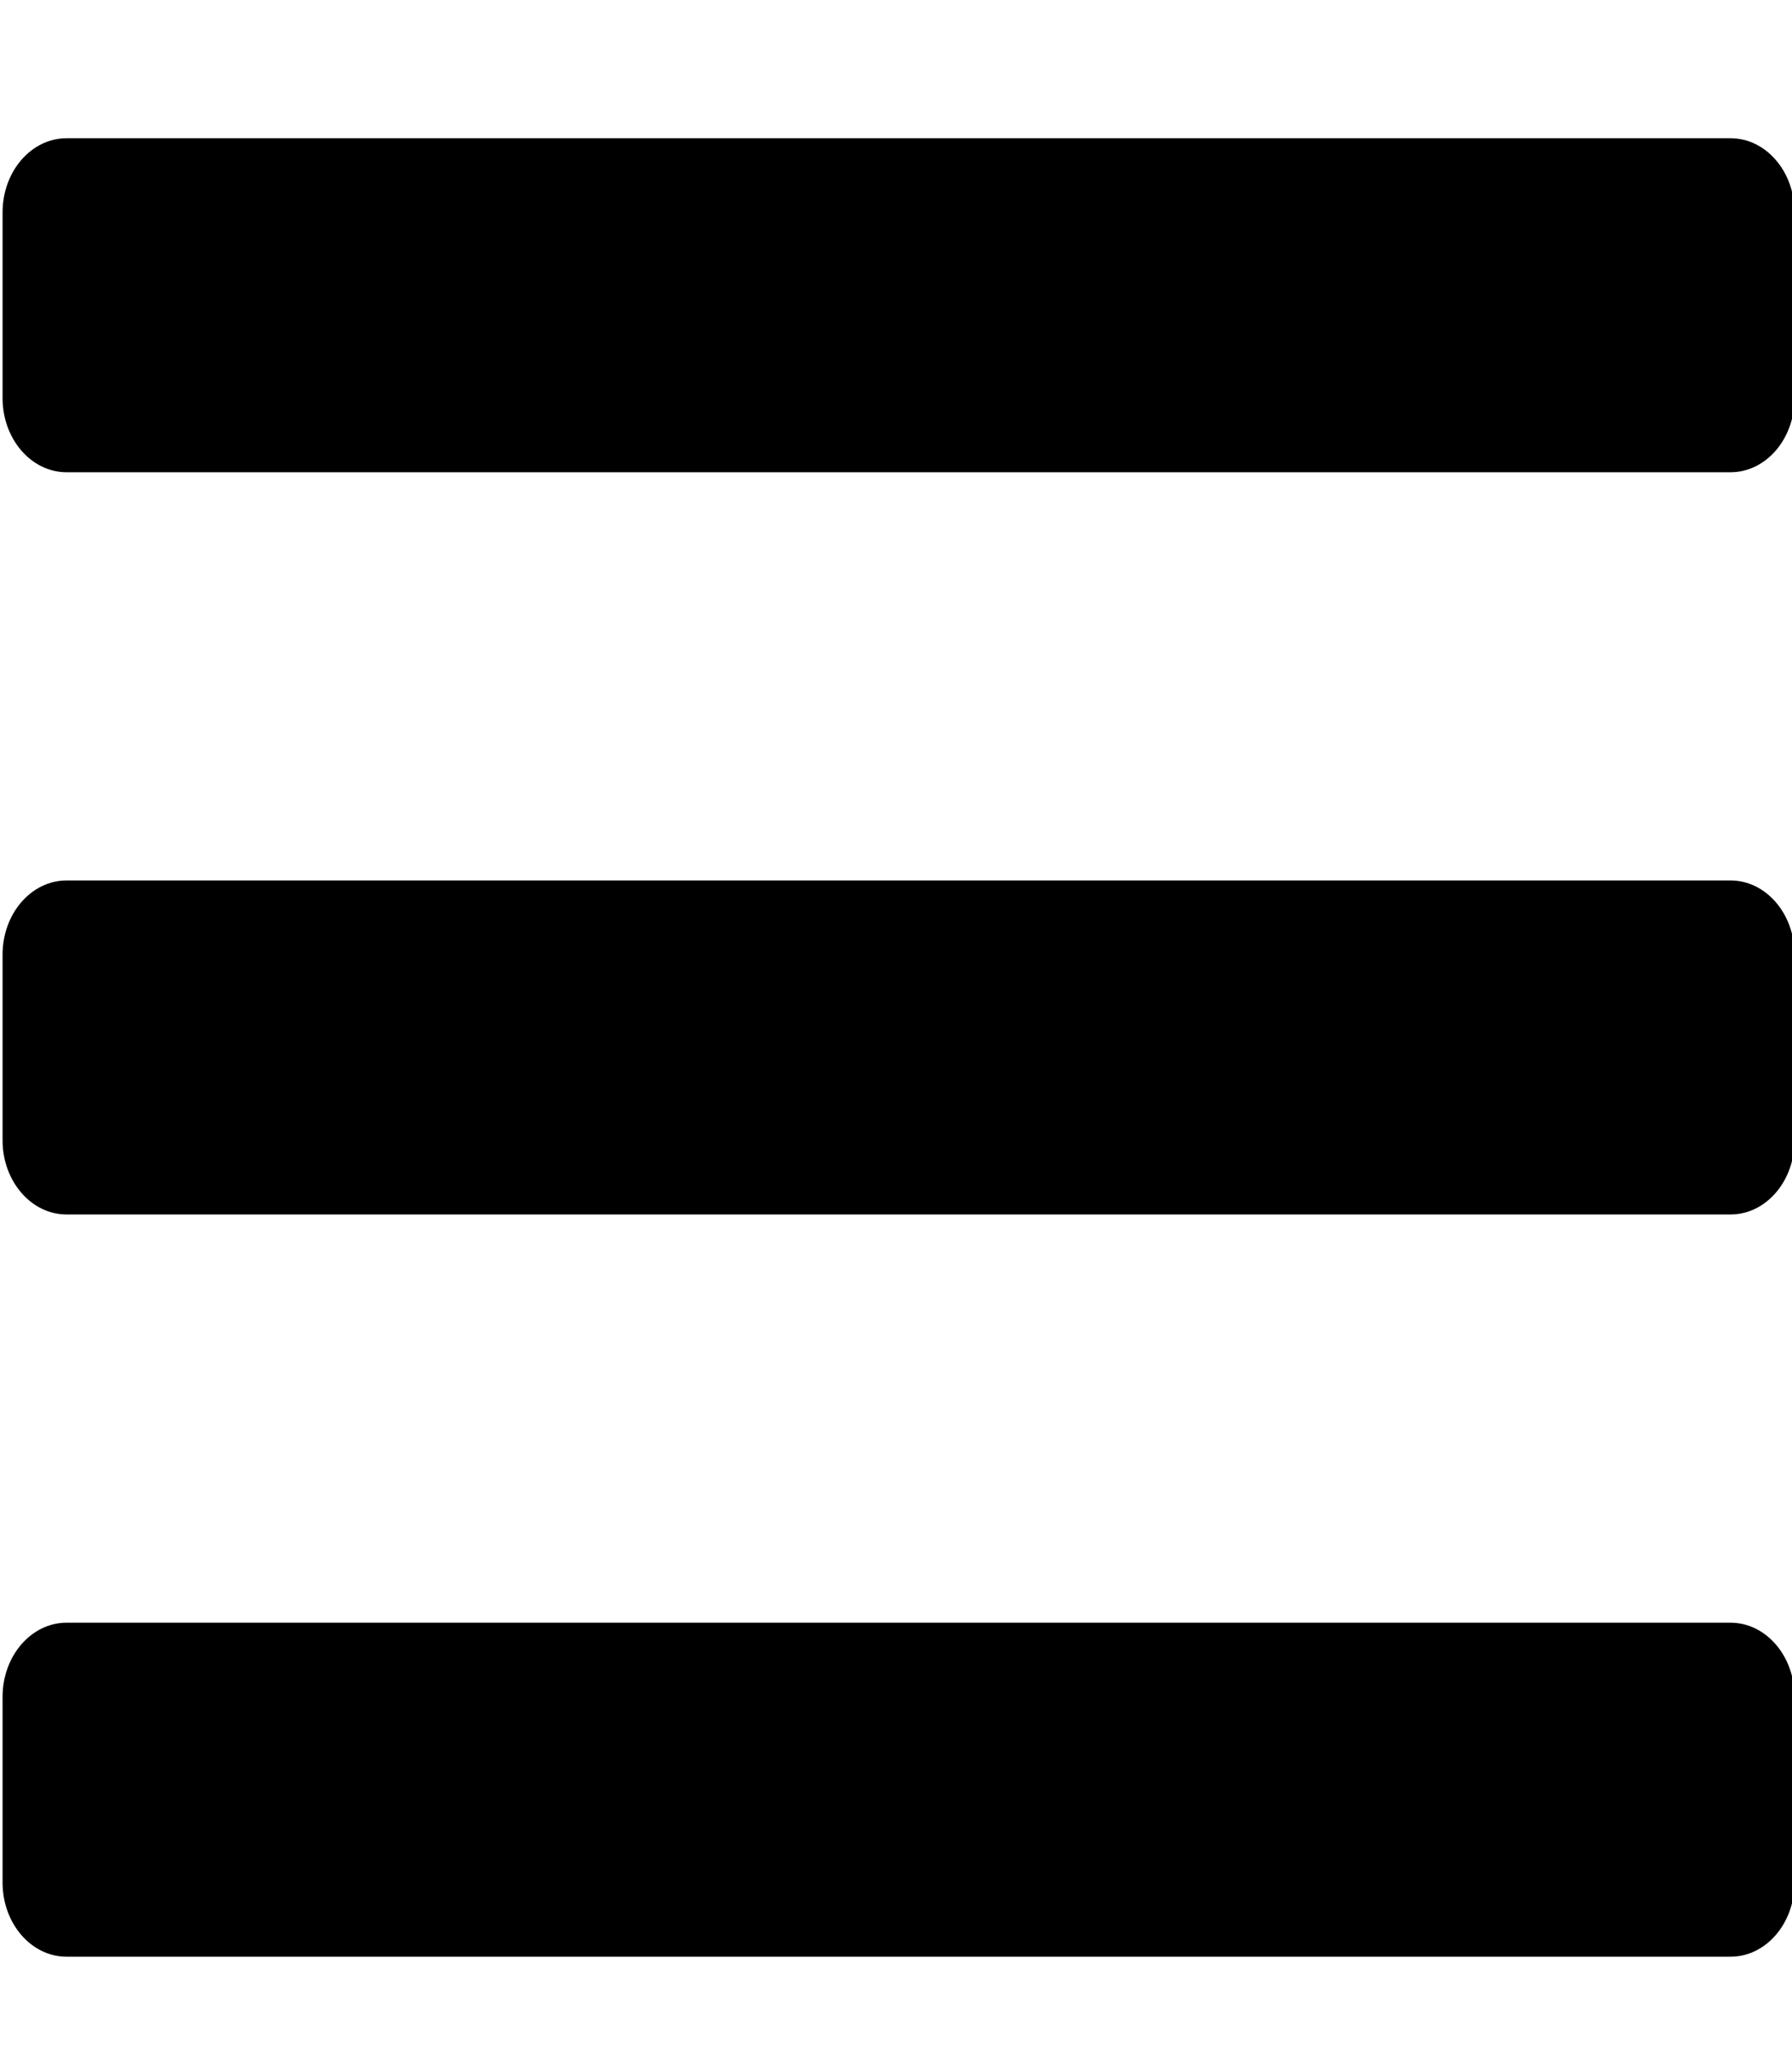 <?xml version="1.0" encoding="UTF-8" standalone="no"?>
<svg
   xmlns:dc="http://purl.org/dc/elements/1.1/"
   xmlns:cc="http://creativecommons.org/ns#"
   xmlns:rdf="http://www.w3.org/1999/02/22-rdf-syntax-ns#"
   xmlns:svg="http://www.w3.org/2000/svg"
   xmlns="http://www.w3.org/2000/svg"
   xmlns:sodipodi="http://sodipodi.sourceforge.net/DTD/sodipodi-0.dtd"
   xmlns:inkscape="http://www.inkscape.org/namespaces/inkscape"
   inkscape:version="1.0 (4035a4fb49, 2020-05-01)"
   sodipodi:docname="bars-solid.svg"
   id="svg845"
   version="1.1"
   viewBox="0 0 448 512"
   role="img"
   class="svg-inline--fa fa-bars fa-w-14"
   data-icon="bars"
   data-prefix="fas"
   focusable="false"
   aria-hidden="true">
  <defs
     id="defs849" />
  <sodipodi:namedview
     inkscape:current-layer="svg845"
     inkscape:window-maximized="0"
     inkscape:window-y="0"
     inkscape:window-x="0"
     inkscape:cy="179.2"
     inkscape:cx="273.21429"
     inkscape:zoom="1.5625"
     showgrid="false"
     id="namedview847"
     inkscape:window-height="969"
     inkscape:window-width="1898"
     inkscape:pageshadow="2"
     inkscape:pageopacity="0"
     guidetolerance="10"
     gridtolerance="10"
     objecttolerance="10"
     borderopacity="1"
     bordercolor="#666666"
     pagecolor="#ffffff" />
  <path
     style="stroke-width:1.077"
     id="path843"
     d="m 16.64,117.997 h 416 c 8.837,0 16,-8.303 16,-18.546 V 53.087 c 0,-10.243 -7.163,-18.546 -16,-18.546 h -416 c -8.837,0 -16,8.303 -16,18.546 v 46.365 c 0,10.243 7.163,18.546 16,18.546 z m 0,185.459 h 416 c 8.837,0 16,-8.303 16,-18.546 v -46.365 c 0,-10.243 -7.163,-18.546 -16,-18.546 h -416 c -8.837,0 -16,8.303 -16,18.546 v 46.365 c 0,10.243 7.163,18.546 16,18.546 z m 0,185.459 h 416 c 8.837,0 16,-8.303 16,-18.546 v -46.365 c 0,-10.243 -7.163,-18.546 -16,-18.546 h -416 c -8.837,0 -16,8.303 -16,18.546 v 46.365 c 0,10.243 7.163,18.546 16,18.546 z"
     fill="currentColor" />
</svg>

